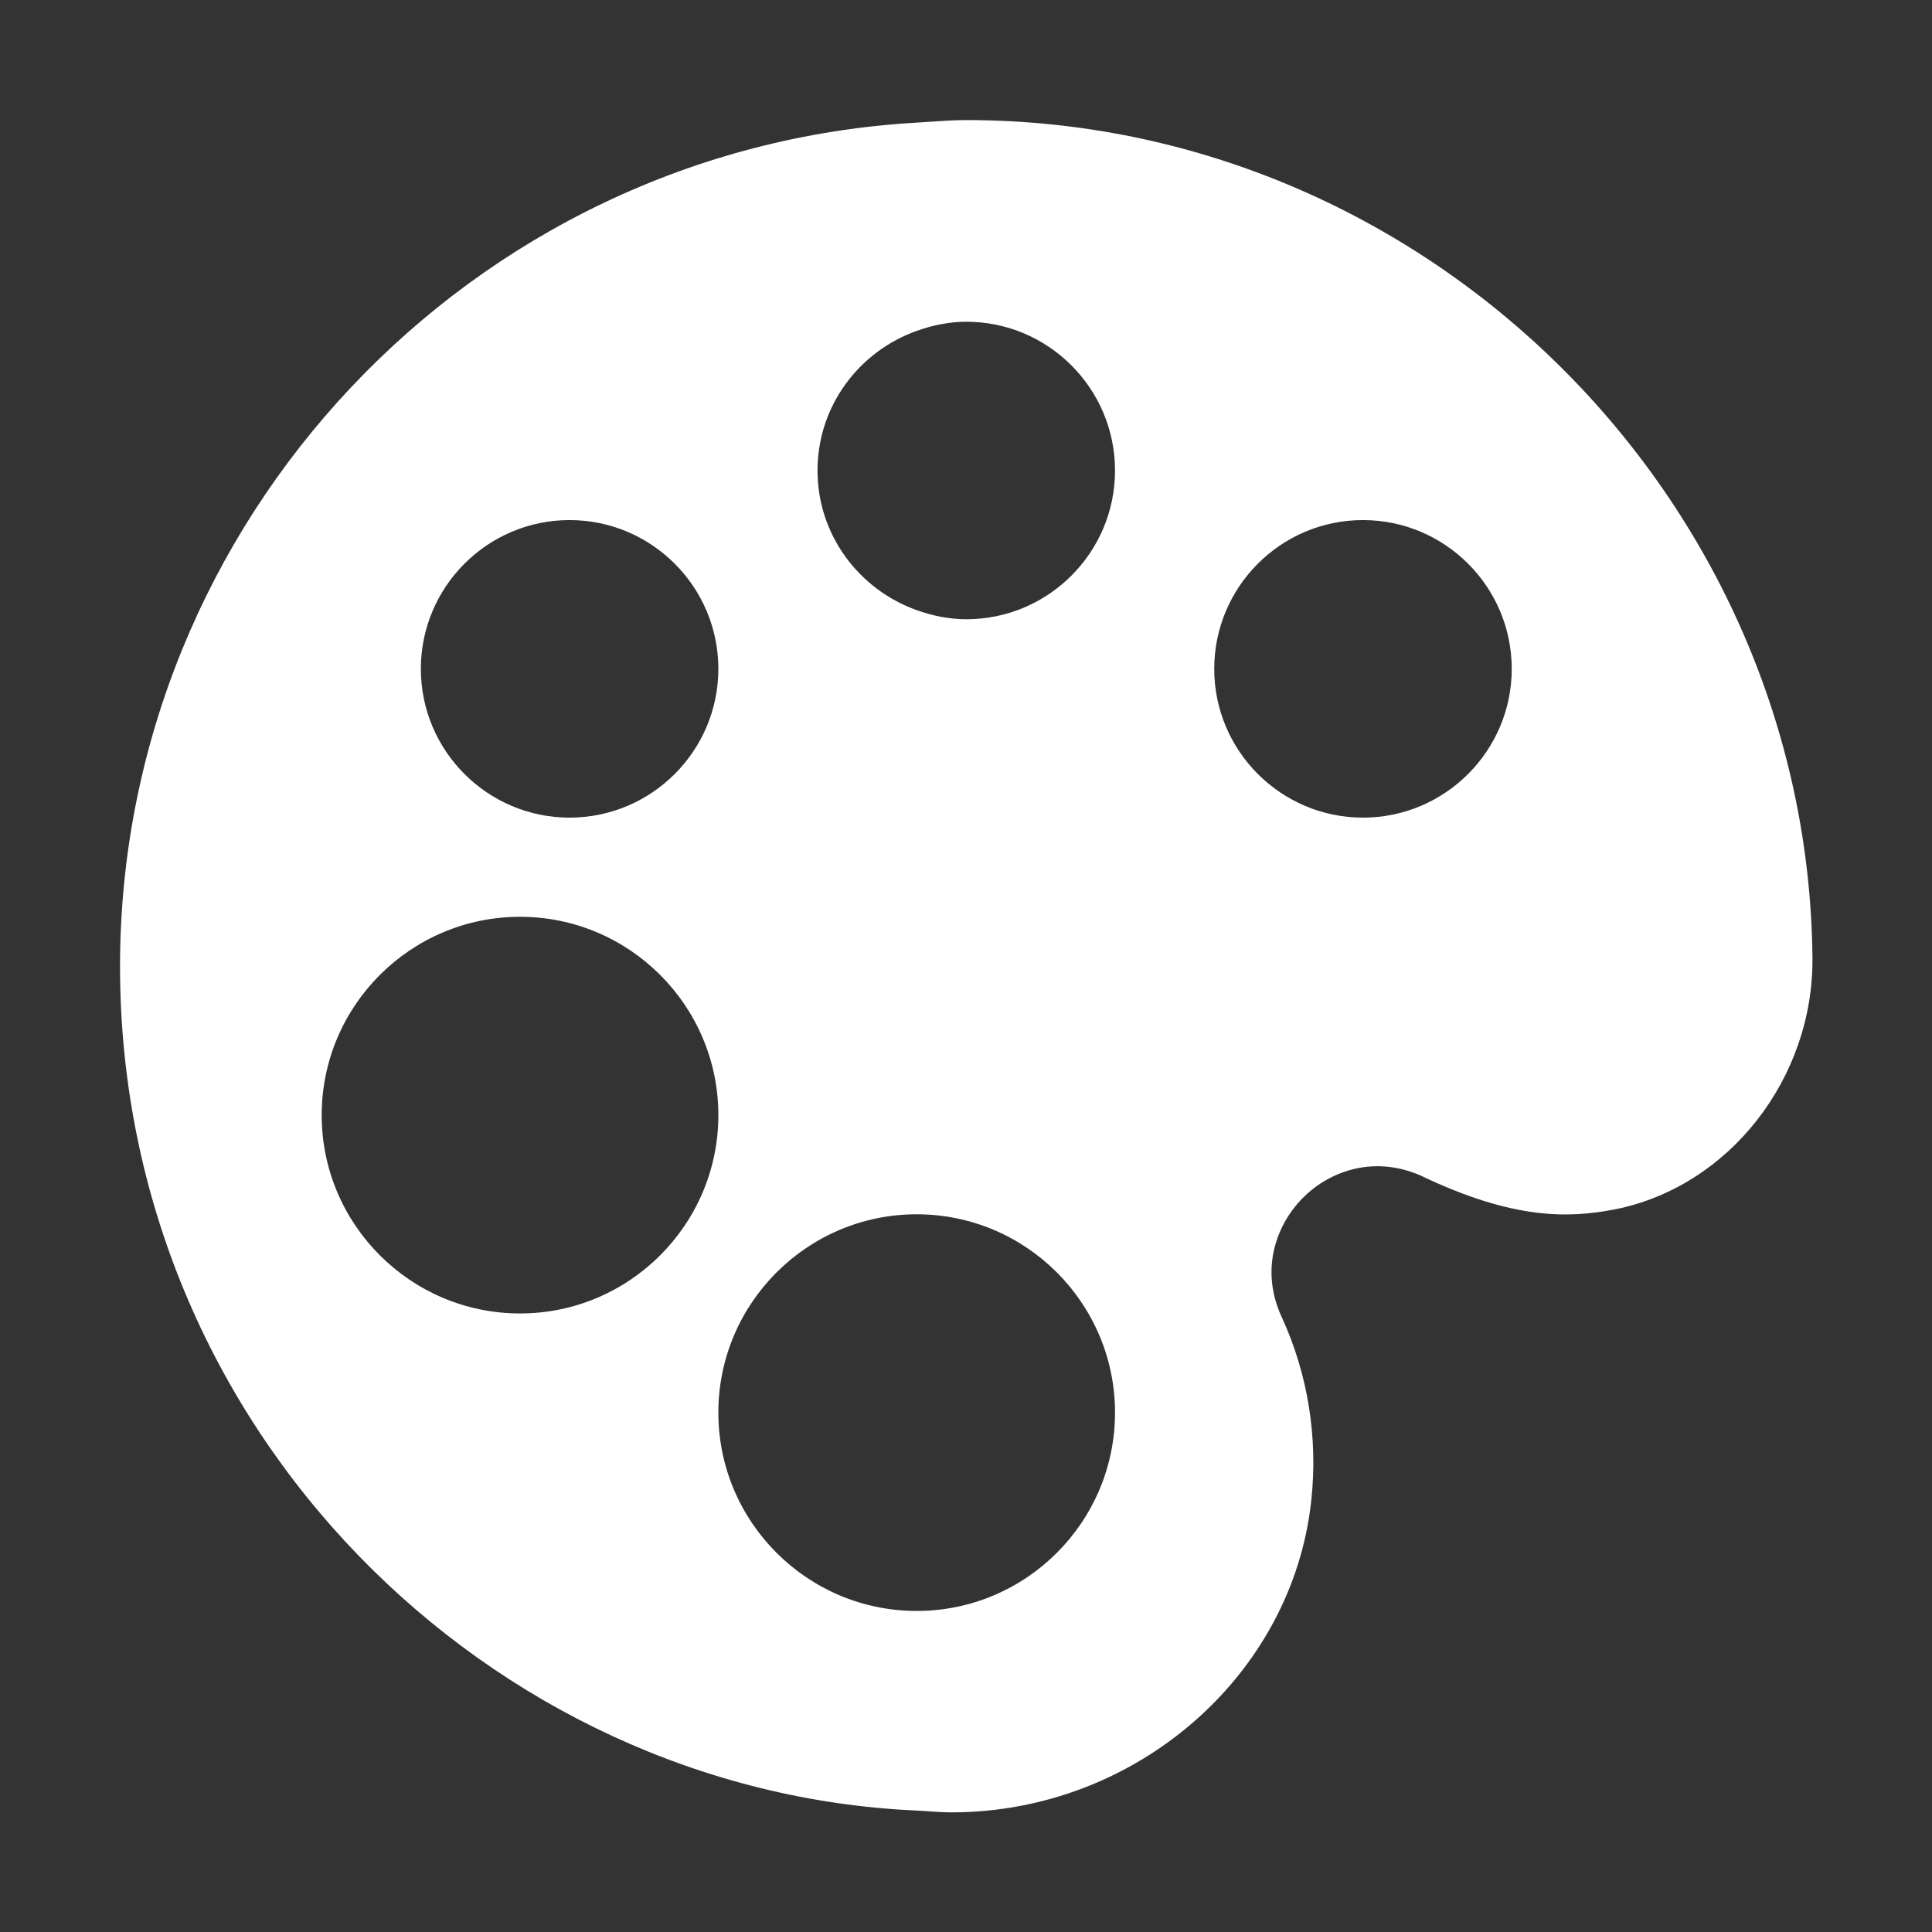 <?xml version="1.0" encoding="UTF-8" standalone="no"?>
<!DOCTYPE svg PUBLIC "-//W3C//DTD SVG 1.1//EN" "http://www.w3.org/Graphics/SVG/1.1/DTD/svg11.dtd">
<svg width="100%" height="100%" viewBox="0 0 32 32" version="1.1" xmlns="http://www.w3.org/2000/svg" xmlns:xlink="http://www.w3.org/1999/xlink" xml:space="preserve" xmlns:serif="http://www.serif.com/" style="fill-rule:evenodd;clip-rule:evenodd;stroke-linejoin:round;stroke-miterlimit:2;">
    <rect x="0" y="0" width="32" height="32" fill="#333333" stroke="none"/>
    <g transform="matrix(0.876,0,0,0.876,1.988,1.988)">
        <path d="M16.001,0.001C15.772,0.001 15.548,0.017 15.324,0.032C15.237,0.038 15.15,0.044 15.063,0.049C6.614,0.538 0,7.604 0,16.002C0,24.786 7.008,31.61 15.063,31.964C15.146,31.968 15.227,31.974 15.31,31.979L15.31,31.98C15.447,31.989 15.584,31.998 15.722,31.998C19.209,31.998 22.175,29.406 22.525,26.091C22.651,24.902 22.459,23.707 21.965,22.634C21.538,21.708 21.886,20.868 22.353,20.391C22.82,19.913 23.655,19.551 24.591,19.957C26.345,20.798 27.391,20.765 28.259,20.598C30.418,20.172 32.025,18.122 32,15.828C31.906,7.136 24.695,0.001 16.001,0.001ZM15.063,28.19C12.996,28.19 11.313,26.508 11.313,24.44C11.313,22.372 12.996,20.69 15.063,20.69C17.131,20.69 18.813,22.372 18.813,24.44C18.813,26.508 17.131,28.19 15.063,28.19ZM23.501,13.19C21.95,13.19 20.689,11.928 20.689,10.377C20.689,8.826 21.95,7.564 23.501,7.564C25.052,7.564 26.314,8.826 26.314,10.377C26.314,11.928 25.052,13.19 23.501,13.19ZM5.688,10.377C5.688,11.928 6.949,13.19 8.5,13.19C10.051,13.19 11.313,11.928 11.313,10.377C11.313,8.826 10.051,7.564 8.5,7.564C6.949,7.564 5.688,8.826 5.688,10.377ZM7.563,22.565C5.496,22.565 3.813,20.883 3.813,18.815C3.813,16.747 5.496,15.065 7.563,15.065C9.63,15.065 11.313,16.747 11.313,18.815C11.313,20.883 9.63,22.565 7.563,22.565ZM15.063,3.987C15.358,3.882 15.671,3.814 16.001,3.814C17.552,3.814 18.813,5.076 18.813,6.627C18.813,8.178 17.552,9.439 16.001,9.439C15.671,9.439 15.358,9.372 15.063,9.267C13.974,8.878 13.188,7.847 13.188,6.627C13.188,5.406 13.974,4.375 15.063,3.987Z" style="fill:white;"/>
    </g>
</svg>
